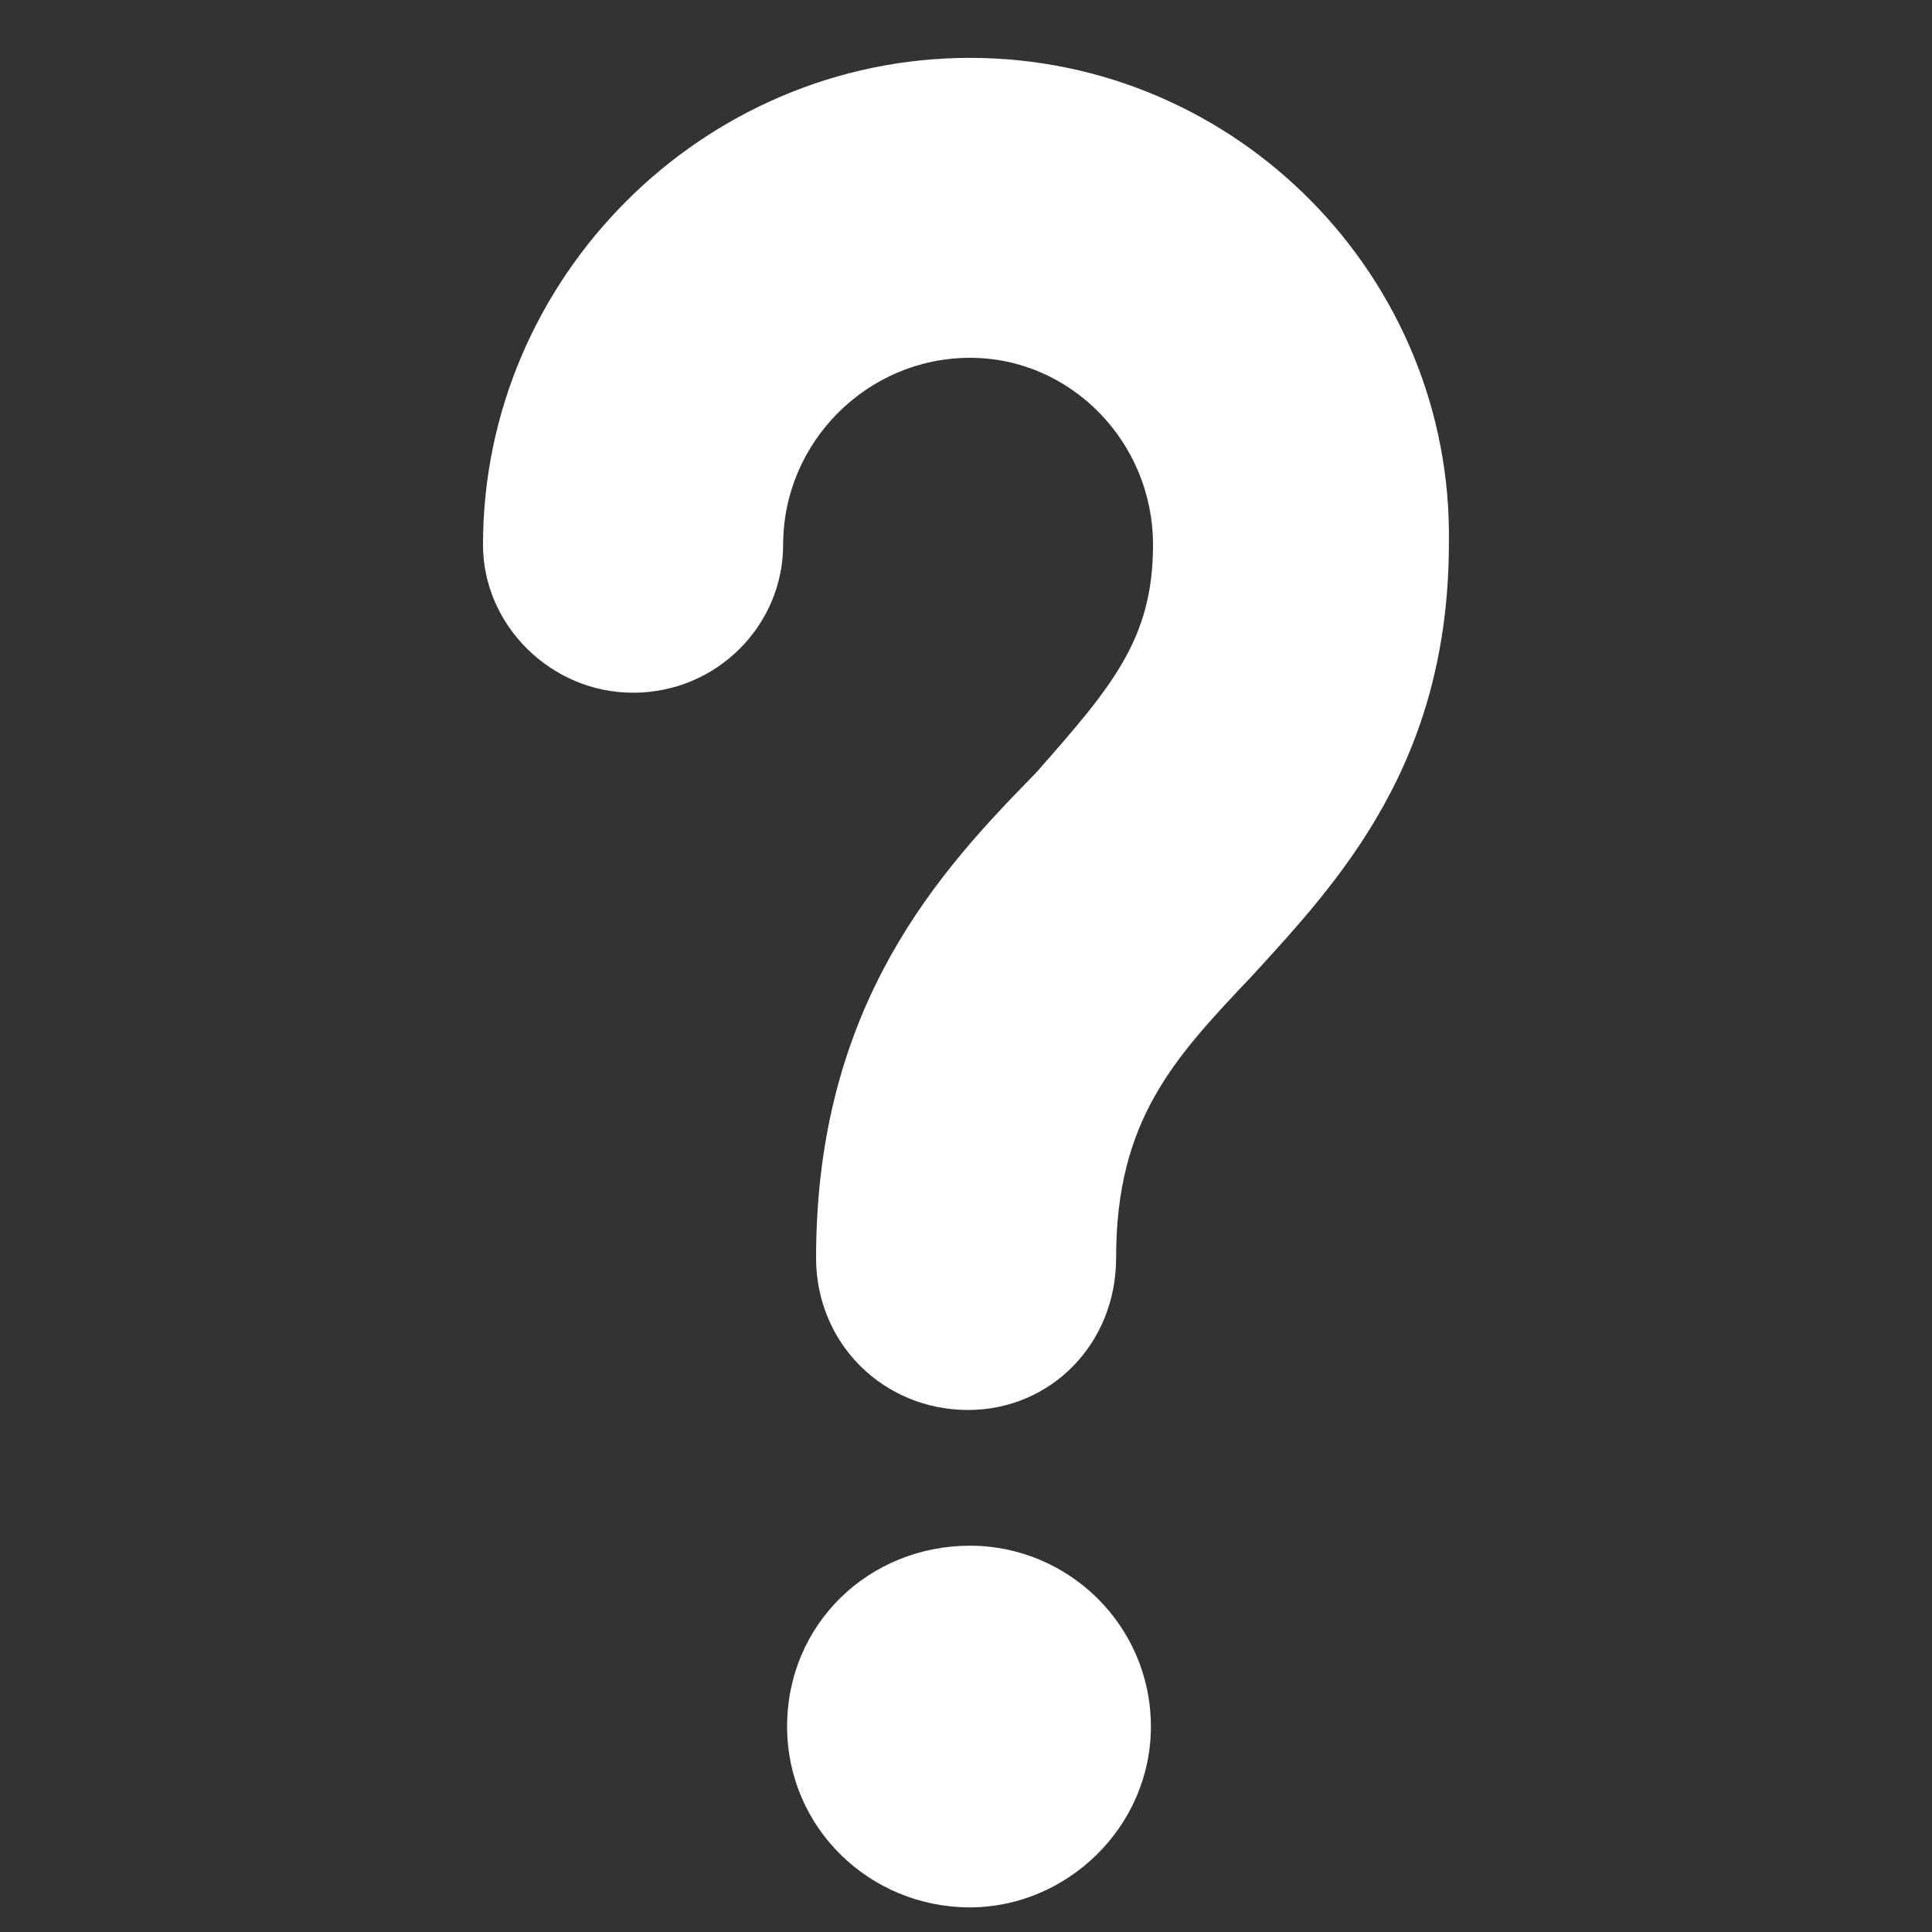 <svg xmlns="http://www.w3.org/2000/svg" xmlns:xlink="http://www.w3.org/1999/xlink" width="20" height="20" version="1.1" viewBox="0 0 20 20"><rect x="0" y="0" width="20" height="20" fill="#333333" stroke="none"/><title>acc_other_small</title><desc>Created with Sketch.</desc><g id="Page-1" fill="none" fill-rule="evenodd" stroke="none" stroke-width="1"><g id="acc_other_small" fill="#FFF"><path id="Page-1" d="M10.041,0.599 C7.276,0.599 5,2.874 5,5.64 C5,6.47 5.702,7.171 6.553,7.171 C7.425,7.171 8.107,6.469 8.107,5.64 C8.107,4.576 8.979,3.704 10.042,3.704 C11.085,3.704 11.936,4.576 11.936,5.64 C11.936,6.618 11.51,7.108 10.724,8.001 C9.745,9 8.448,10.383 8.448,13.021 C8.448,13.914 9.151,14.596 10.022,14.596 C10.873,14.596 11.554,13.915 11.554,13.021 C11.554,11.596 12.15,10.958 12.957,10.107 C13.873,9.108 14.999,7.895 14.999,5.619 C15.04,2.874 12.807,0.599 10.041,0.599 L10.041,0.599 Z M10.041,16.001 C8.998,16.001 8.148,16.809 8.148,17.873 C8.148,18.916 8.998,19.745 10.041,19.745 C11.041,19.745 11.914,18.916 11.914,17.873 C11.914,16.83 11.063,16.001 10.041,16.001 L10.041,16.001 Z"/></g></g></svg>
